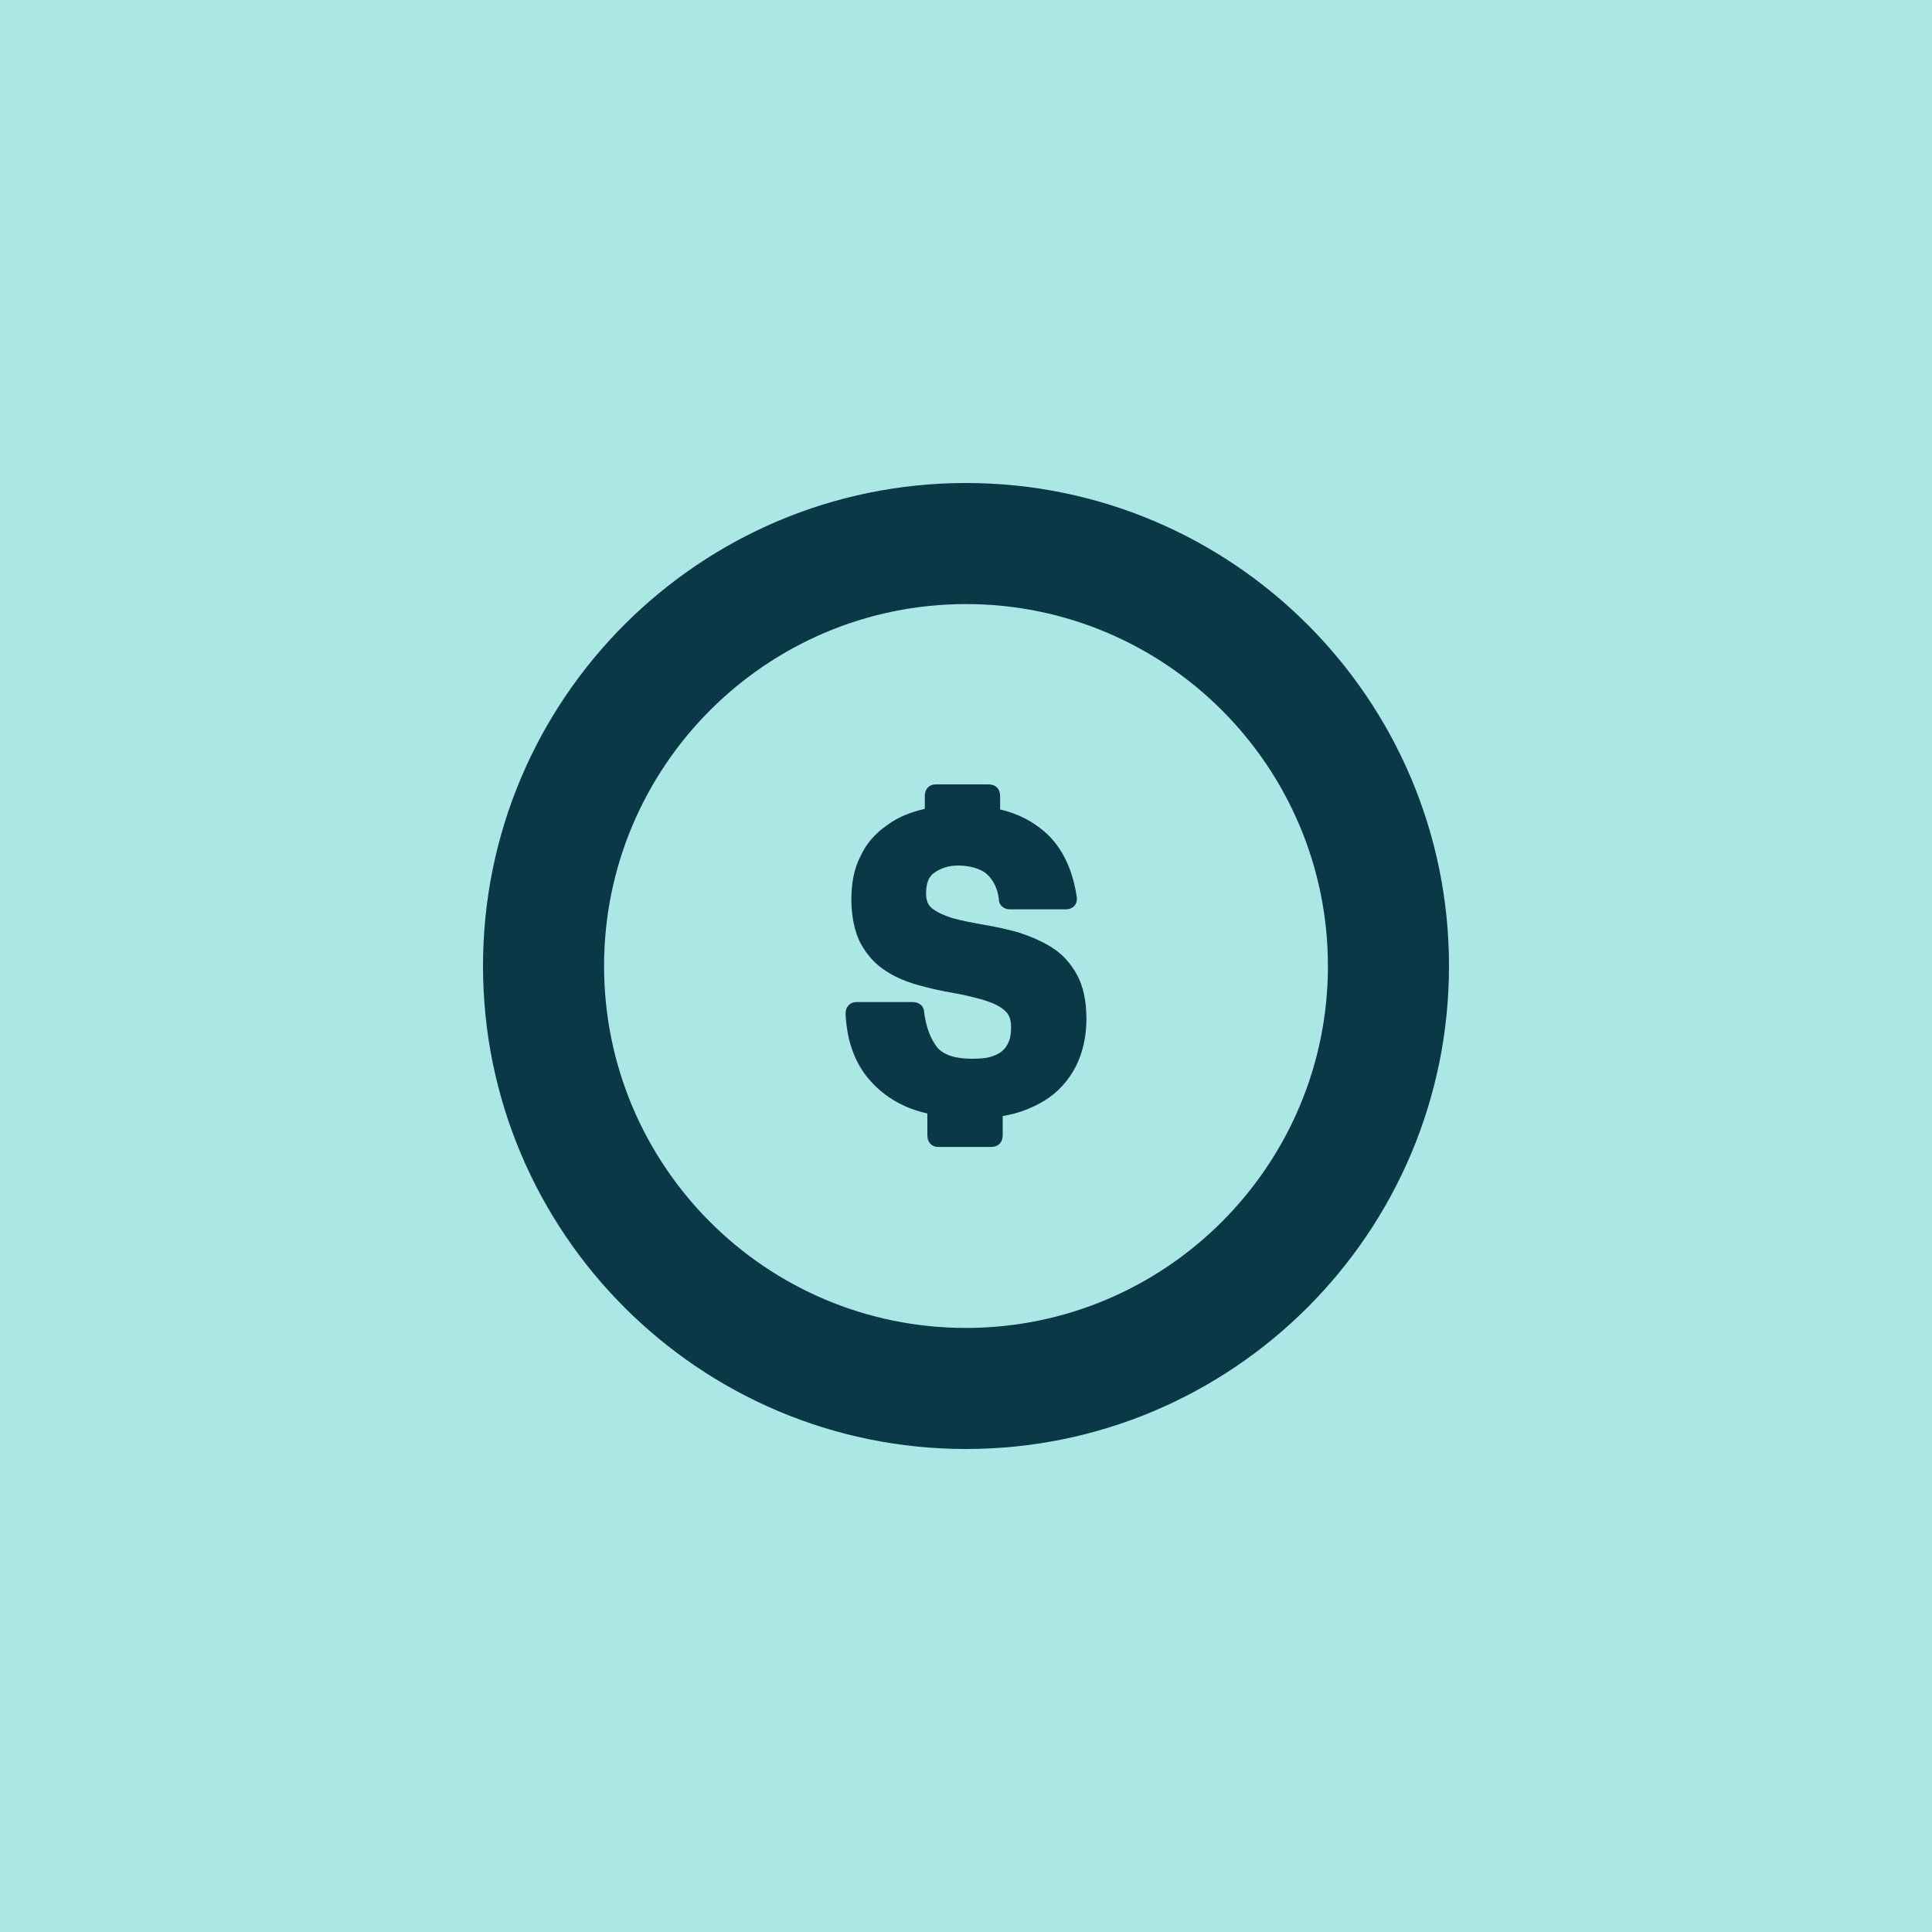 <?xml version="1.0" encoding="UTF-8"?>
<svg id="ICON" xmlns="http://www.w3.org/2000/svg" version="1.1" viewBox="0 0 300 300">
  <!-- Generator: Adobe Illustrator 29.7.1, SVG Export Plug-In . SVG Version: 2.1.1 Build 8)  -->
  <defs>
    <style>
      .st0 {
        fill: #0a3847;
      }

      .st1 {
        fill: #abe8e5;
      }
    </style>
  </defs>
  <rect class="st1" width="300" height="300"/>
  <g>
    <path class="st0" d="M150,75c-41.4,0-75,33.6-75,75s33.6,75,75,75,75-33.6,75-75-33.6-75-75-75ZM150,206.2c-31.1,0-56.2-25.2-56.2-56.2s25.2-56.2,56.2-56.2,56.2,25.2,56.2,56.2-25.2,56.2-56.2,56.2Z"/>
    <path class="st0" d="M163.3,147.1c-1.6-1-3.3-1.7-5.1-2.3-1.8-.5-3.6-.9-5.4-1.2-1.7-.3-3.3-.6-4.8-1-1.3-.4-2.4-.9-3.2-1.5-.7-.5-1-1.3-1-2.4,0-1.5.4-2.6,1.3-3.2,1-.7,2.2-1.1,3.7-1.1s3.4.4,4.4,1.3c1,.9,1.7,2.2,1.9,3.9,0,1,.8,1.6,1.7,1.6h8.7c.7,0,1.1-.3,1.3-.5.2-.2.5-.7.4-1.4-.6-4-2-7.1-4.2-9.4-2-2-4.6-3.5-7.7-4.2v-2.1c0-1.1-.7-1.8-1.8-1.8h-8.2c-1,0-1.7.7-1.7,1.8v2c-2.2.5-4.2,1.3-5.8,2.5-1.9,1.3-3.3,2.9-4.2,4.9-1,1.9-1.4,4.2-1.4,6.7s.5,5.1,1.5,6.9c1,1.8,2.3,3.2,3.9,4.2,1.5,1,3.3,1.7,5.1,2.2,1.8.5,3.6.9,5.4,1.2,1.7.3,3.3.7,4.7,1.1,1.3.4,2.4.9,3.2,1.6.7.6,1,1.4,1,2.6s-.2,2.2-.7,2.9c-.4.7-1.1,1.2-1.9,1.5-.9.4-2.1.5-3.5.5-2.6,0-4.4-.6-5.4-1.8-1-1.3-1.7-3.1-2-5.4,0-1-.8-1.6-1.8-1.6h-8.7c-1,0-1.7.7-1.7,1.8h0s0,0,0,0c.2,4.5,1.6,8,4,10.6,2.2,2.4,5.1,4.1,8.7,4.9v3.4c0,1.1.7,1.8,1.7,1.8h8.2c1.1,0,1.8-.7,1.8-1.8v-3c2.5-.4,4.7-1.3,6.5-2.4,2.1-1.3,3.7-3.1,4.8-5.2,1.1-2.1,1.7-4.7,1.7-7.5s-.5-5.1-1.5-6.9c-1-1.8-2.3-3.2-3.9-4.2Z"/>
  </g>
</svg>